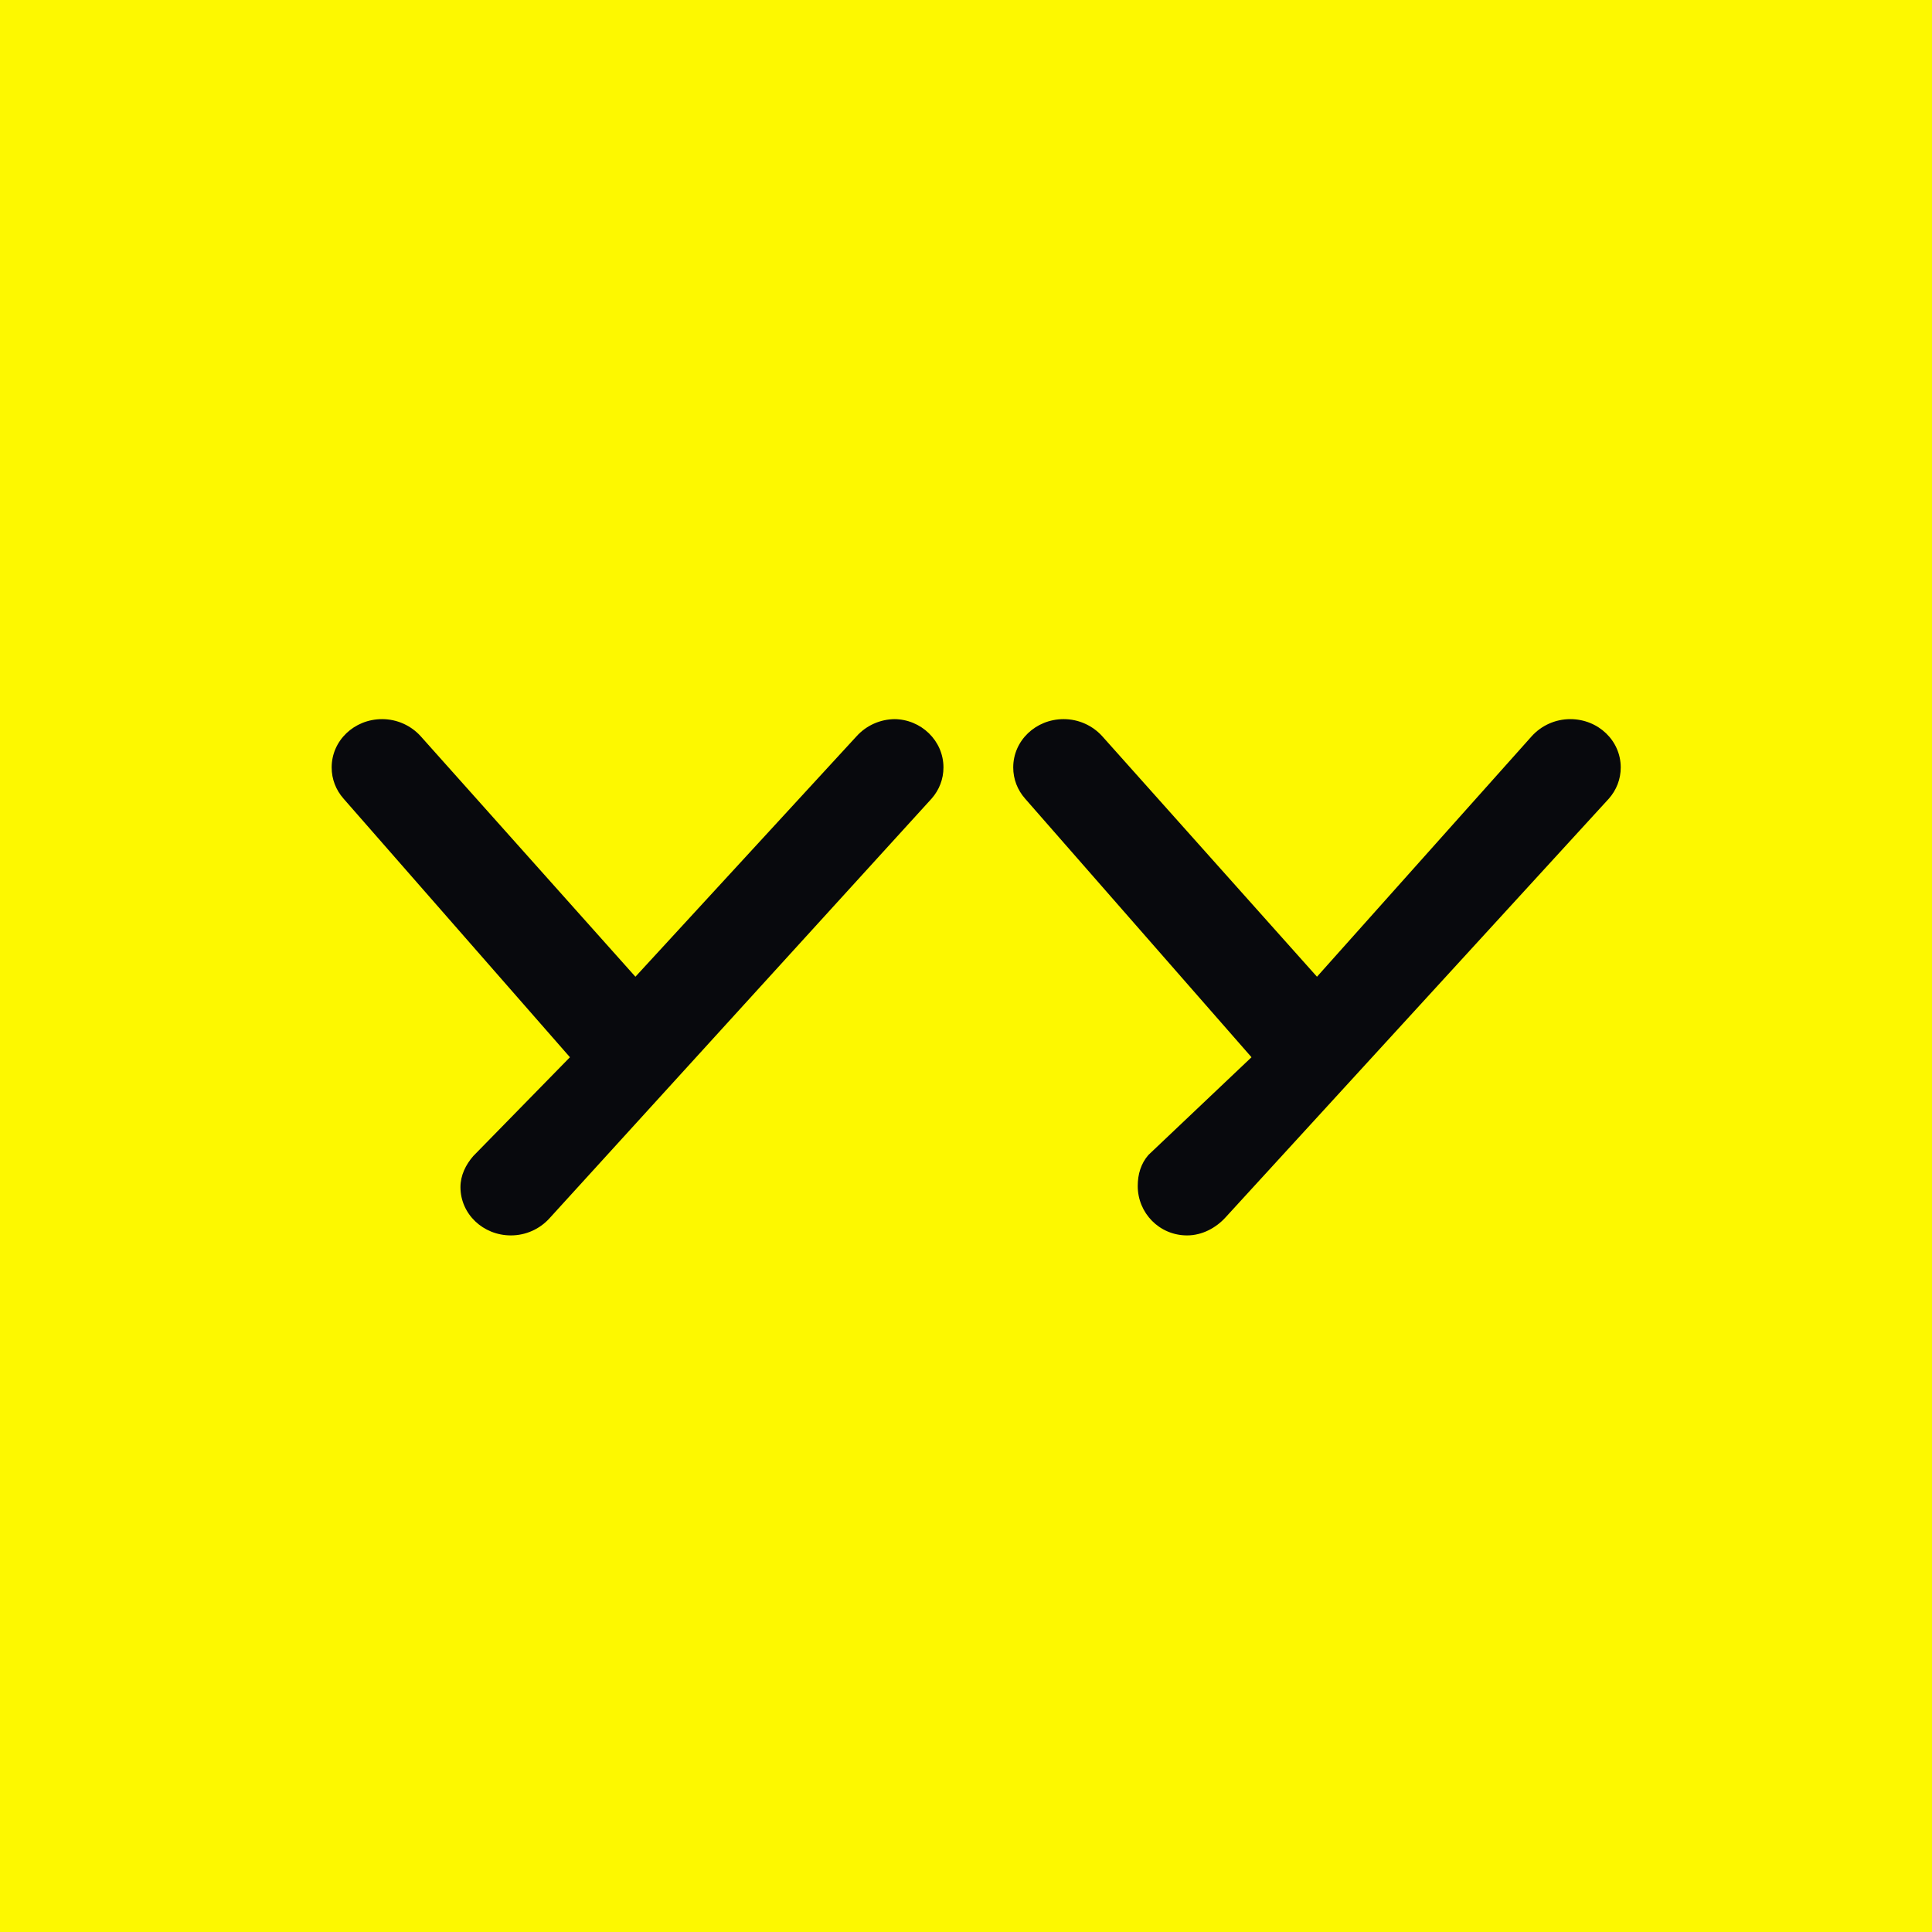 <?xml version="1.0" encoding="UTF-8"?>
<svg id="Layer_1" xmlns="http://www.w3.org/2000/svg" viewBox="0 0 18 18">
  <rect width="18" height="18" style="fill: #fdf800;"/>
  <path d="M14.63,6.7c-.14,0-.27.06-.36.16l-2,2.24-2-2.24c-.09-.1-.22-.16-.36-.16-.26,0-.47.2-.47.45,0,.11.04.21.11.29l2.11,2.41-.96.91c-.07.08-.1.18-.1.29,0,.25.2.46.46.46.14,0,.27-.07.36-.17l3.57-3.9c.07-.08.11-.18.11-.29,0-.25-.21-.45-.47-.45ZM8.34,6.7c-.14,0-.27.06-.36.16l-2.06,2.24-2-2.24c-.09-.1-.22-.16-.36-.16-.26,0-.47.2-.47.45,0,.11.04.21.11.29l2.11,2.41-.9.92c-.07.08-.12.18-.12.29,0,.25.21.45.47.45.14,0,.27-.06.36-.16l3.56-3.91c.07-.08.11-.18.11-.29,0-.25-.21-.45-.46-.45h0Z" style="fill: #08090d;"/>
</svg>